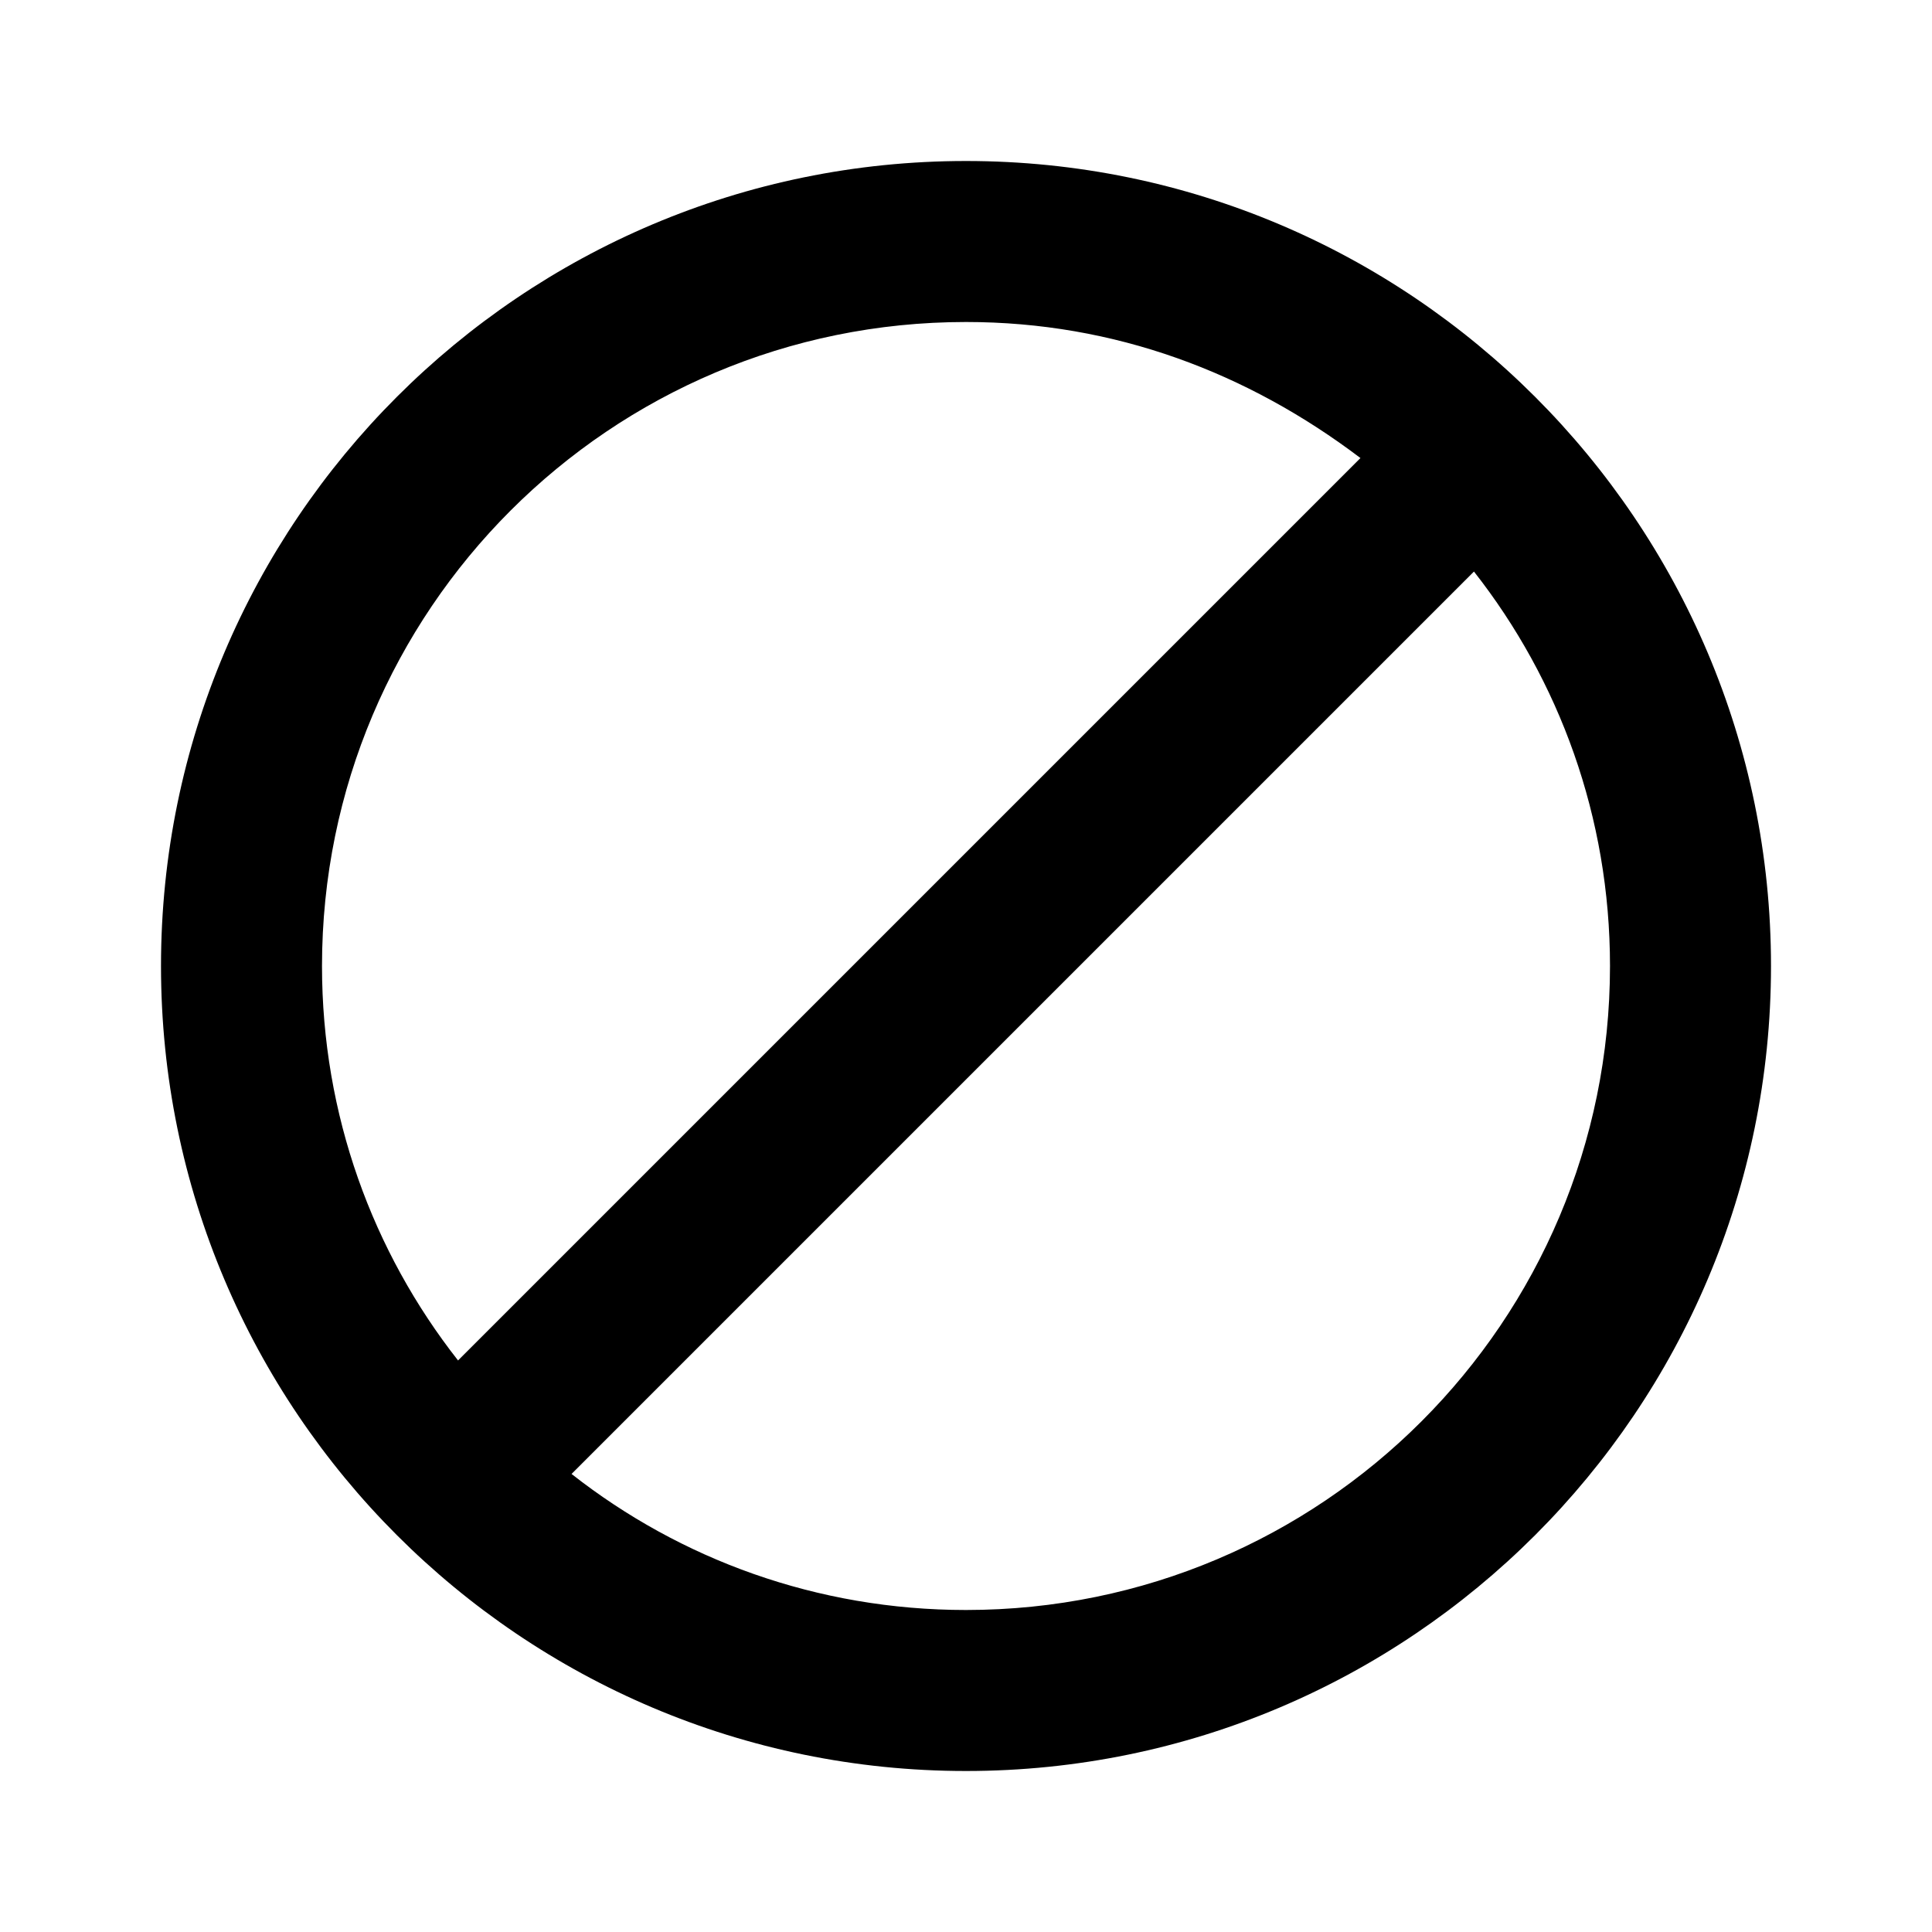 <svg xmlns="http://www.w3.org/2000/svg" width="24" height="24" viewBox="0 0 24 24" fill="#000000">
 <path d= "M12.0,2.0C6.48,2.0 2.0,6.48 2.0,12.0s4.48,10.0 10.0,10.0 10.0,-4.48 10.0,-10.0S17.52,2.0 12.0,2.0zM4.0,12.0c0.0,-4.42 3.58,-8.0 8.0,-8.0 1.85,0.0 3.5,0.63 4.9,1.69L5.69,16.9C4.63,15.55 4.0,13.85 4.0,12.0zm8.0,8.0c-1.85,0.0 -3.55,-0.63 -4.9,-1.69L18.31,7.1C19.37,8.45 20.0,10.15 20.0,12.0c0.0,4.42 -3.58,8.0 -8.0,8.0z" />
</svg>